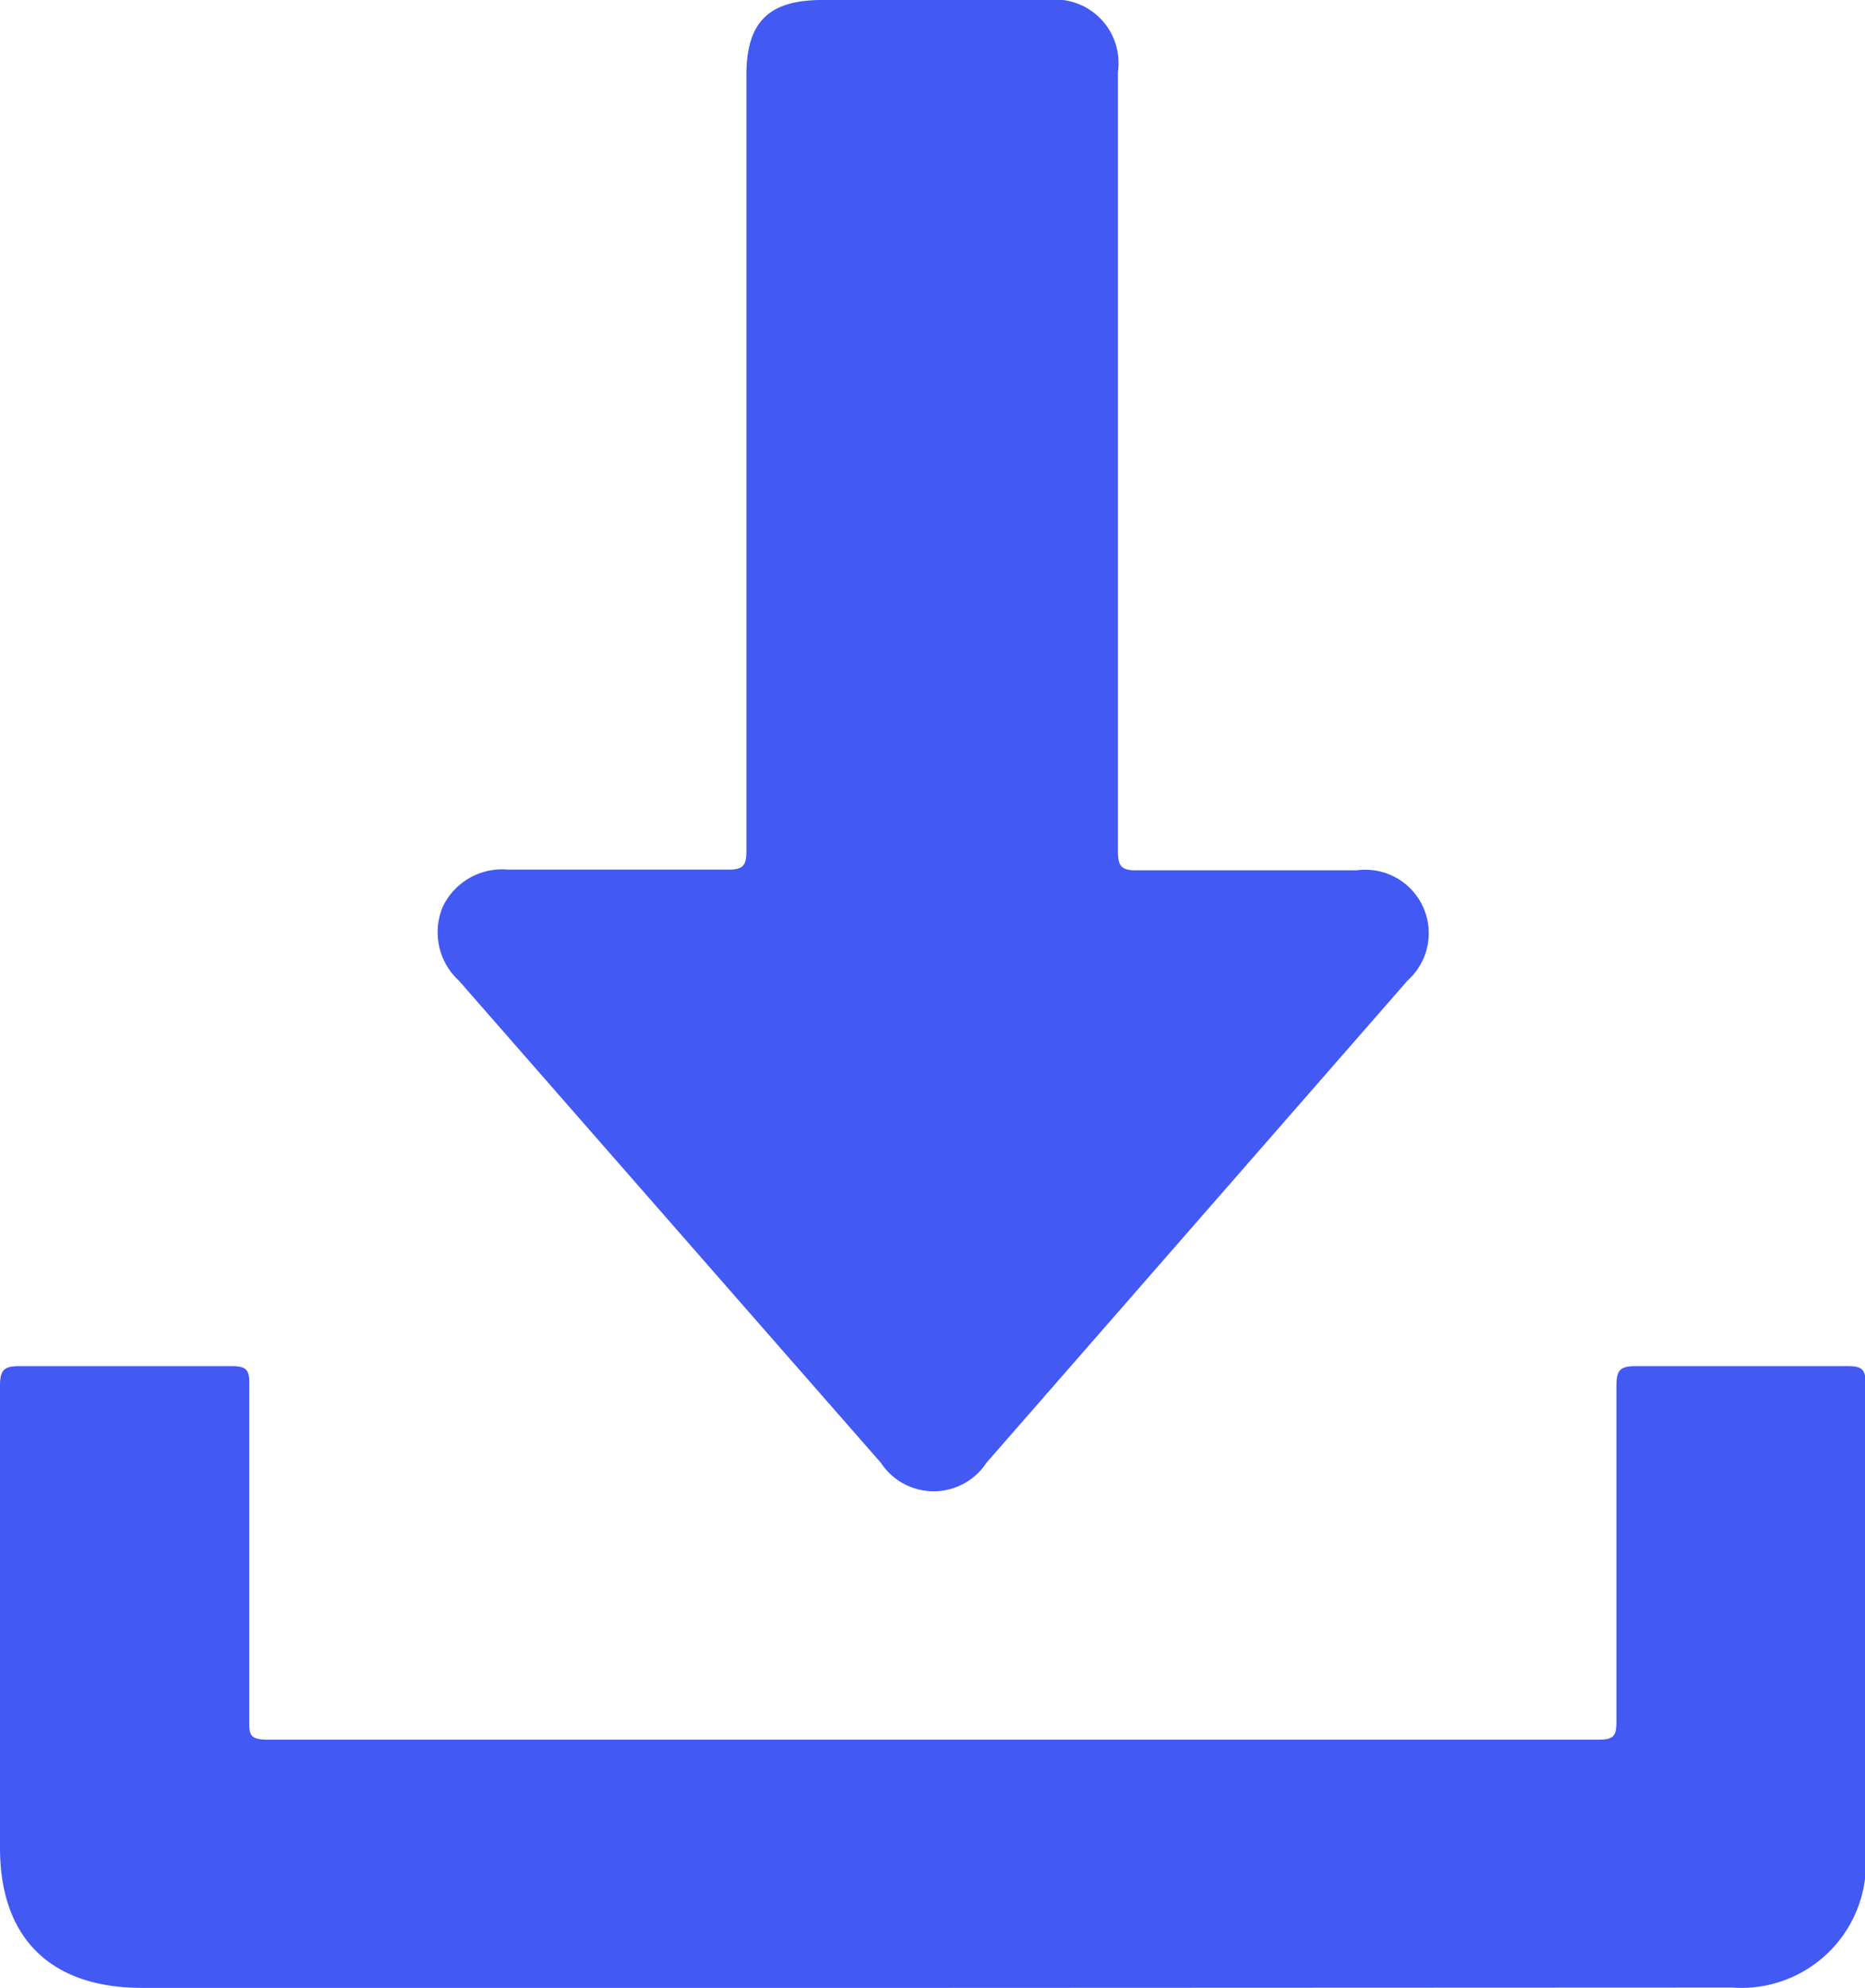 <svg xmlns="http://www.w3.org/2000/svg" viewBox="0 0 56.72 60.46"><defs><style>.cls-1{fill:#4359f3;}</style></defs><g id="Layer_2" data-name="Layer 2"><g id="Layer_1-2" data-name="Layer 1"><g id="i0HEEW.tif"><path class="cls-1" d="M34,14c0,4,0,7.9,0,11.86,0,.47.08.62.59.61,2.23,0,4.45,0,6.67,0a1.93,1.93,0,0,1,1.55,3.35L30,44.49a1.92,1.92,0,0,1-3.21,0q-6.42-7.33-12.83-14.66a2,2,0,0,1-.49-2.26,2,2,0,0,1,2-1.12c2.22,0,4.44,0,6.67,0,.47,0,.56-.13.56-.58q0-11.77,0-23.55C22.69.68,23.37,0,25,0h6.85A1.93,1.93,0,0,1,34,2.18Z"/><path class="cls-1" d="M28.32,60.46h-24C1.53,60.46,0,58.94,0,56.2c0-4.69,0-9.37,0-14.05,0-.51.14-.6.61-.6,2.15,0,4.29,0,6.44,0,.46,0,.54.13.53.56,0,3.4,0,6.8,0,10.21,0,.42,0,.59.55.59H48.63c.46,0,.53-.13.53-.55,0-3.41,0-6.81,0-10.21,0-.51.14-.6.61-.6,2.15,0,4.29,0,6.44,0,.46,0,.53.14.53.56q0,7.14,0,14.28a3.79,3.79,0,0,1-4.06,4.06Z"/></g></g></g></svg>
